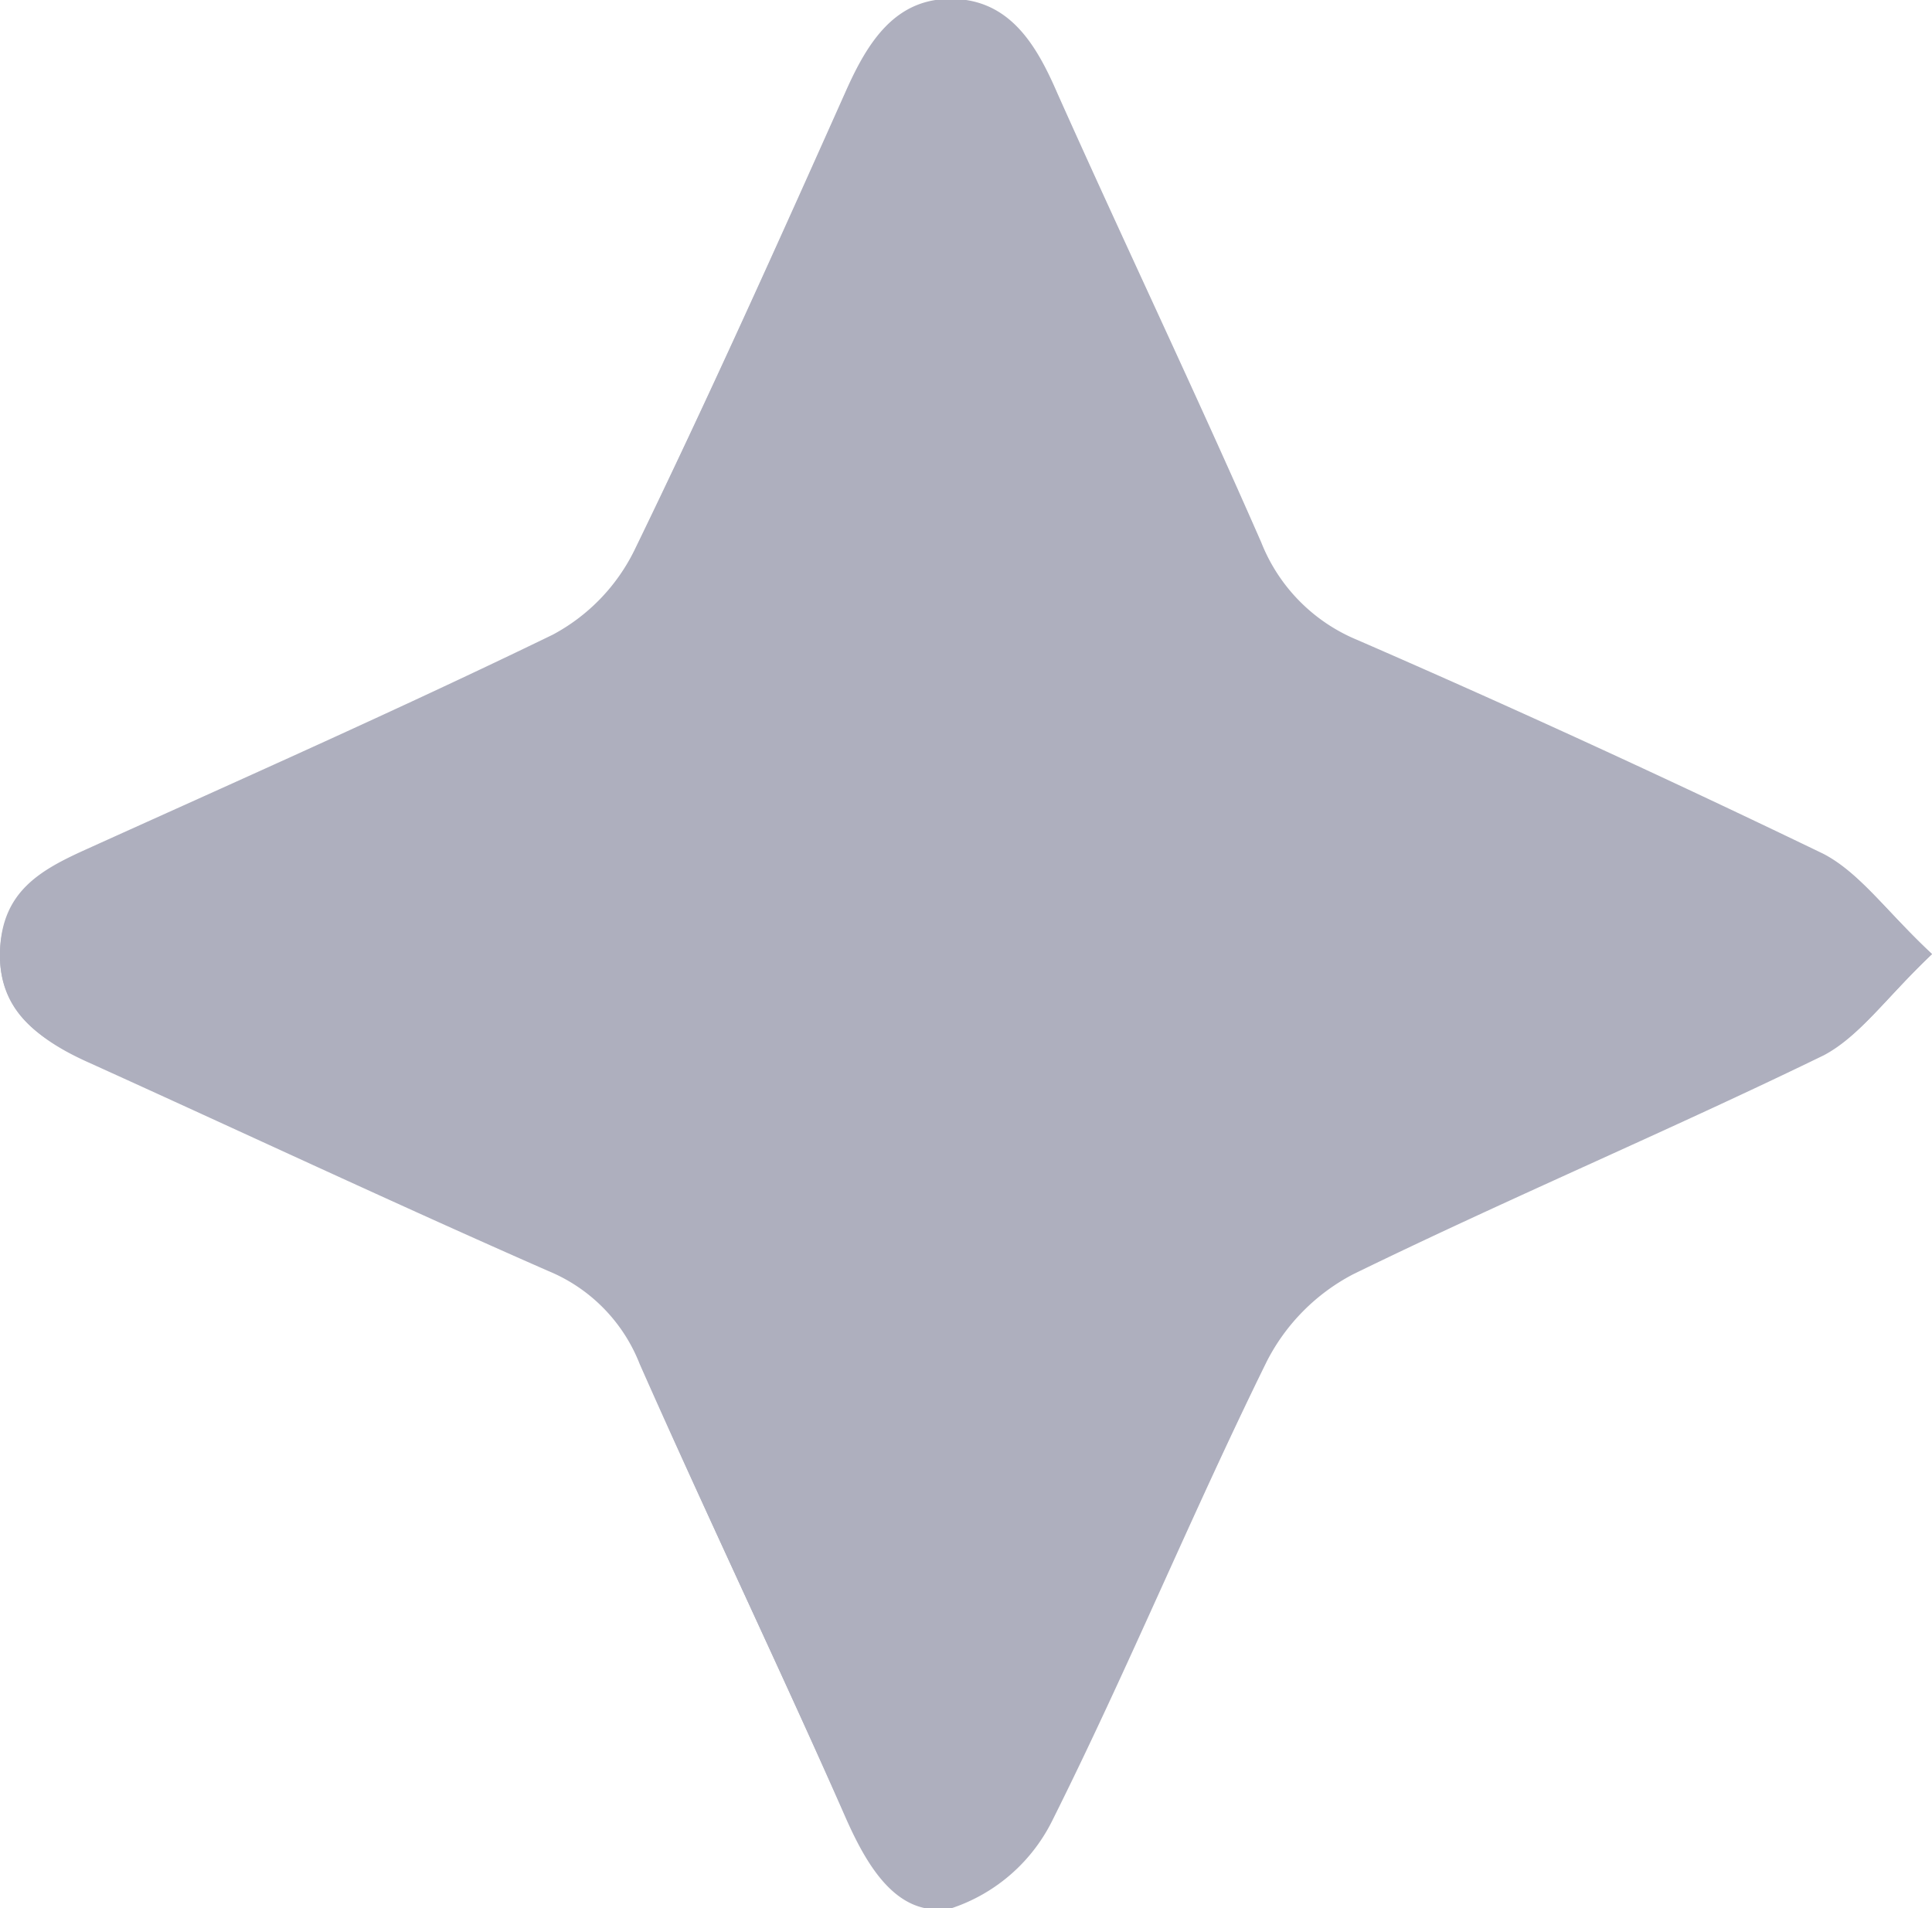 <svg id="Layer_1" data-name="Layer 1" xmlns="http://www.w3.org/2000/svg" viewBox="0 0 69.13 68.28"><defs><style>.cls-1{fill:#aeafbe;}</style></defs><path class="cls-1" d="M-2155.49-645.3c-1.64-1.53-2.58-2.91-3.89-3.55-5.49-2.68-11.06-5.21-16.67-7.65a6.27,6.27,0,0,1-3.44-3.49c-2.36-5.39-4.89-10.69-7.29-16.06-.77-1.74-1.71-3.36-3.75-3.39s-3,1.54-3.82,3.29c-2.46,5.51-4.94,11-7.58,16.46a6.85,6.85,0,0,1-2.91,3c-5.5,2.68-11.1,5.15-16.67,7.67-1.64.74-3.06,1.64-3.11,3.67s1.4,3.13,3.13,3.91c5.5,2.49,11,5.07,16.49,7.48a5.94,5.94,0,0,1,3.27,3.33c2.41,5.45,5,10.84,7.39,16.28.78,1.75,1.87,3.58,3.8,3.18a6.21,6.21,0,0,0,3.58-3.14c2.7-5.4,5-11,7.67-16.42a7.23,7.23,0,0,1,3.08-3.11c5.57-2.72,11.28-5.13,16.85-7.84C-2158.06-642.37-2157.12-643.76-2155.49-645.3Z" transform="translate(2224.62 679.44)"/><path class="cls-1" d="M-2155.49-645.3c-1.63,1.54-2.57,2.93-3.87,3.57-5.57,2.71-11.28,5.12-16.85,7.84a7.23,7.23,0,0,0-3.08,3.11c-2.65,5.43-5,11-7.67,16.42a6.21,6.21,0,0,1-3.58,3.14c-1.93.4-3-1.43-3.8-3.18-2.43-5.44-5-10.83-7.39-16.28A5.94,5.94,0,0,0-2205-634c-5.53-2.41-11-5-16.49-7.48-1.73-.78-3.19-1.74-3.13-3.91s1.47-2.93,3.11-3.67c5.57-2.52,11.17-5,16.67-7.67a6.85,6.85,0,0,0,2.91-3c2.64-5.43,5.12-10.95,7.58-16.46.78-1.75,1.77-3.33,3.82-3.29s3,1.65,3.75,3.39c2.4,5.37,4.93,10.67,7.29,16.06a6.27,6.27,0,0,0,3.44,3.49c5.61,2.44,11.18,5,16.67,7.65C-2158.07-648.21-2157.13-646.83-2155.49-645.3Z" transform="translate(2224.62 679.44)"/></svg>